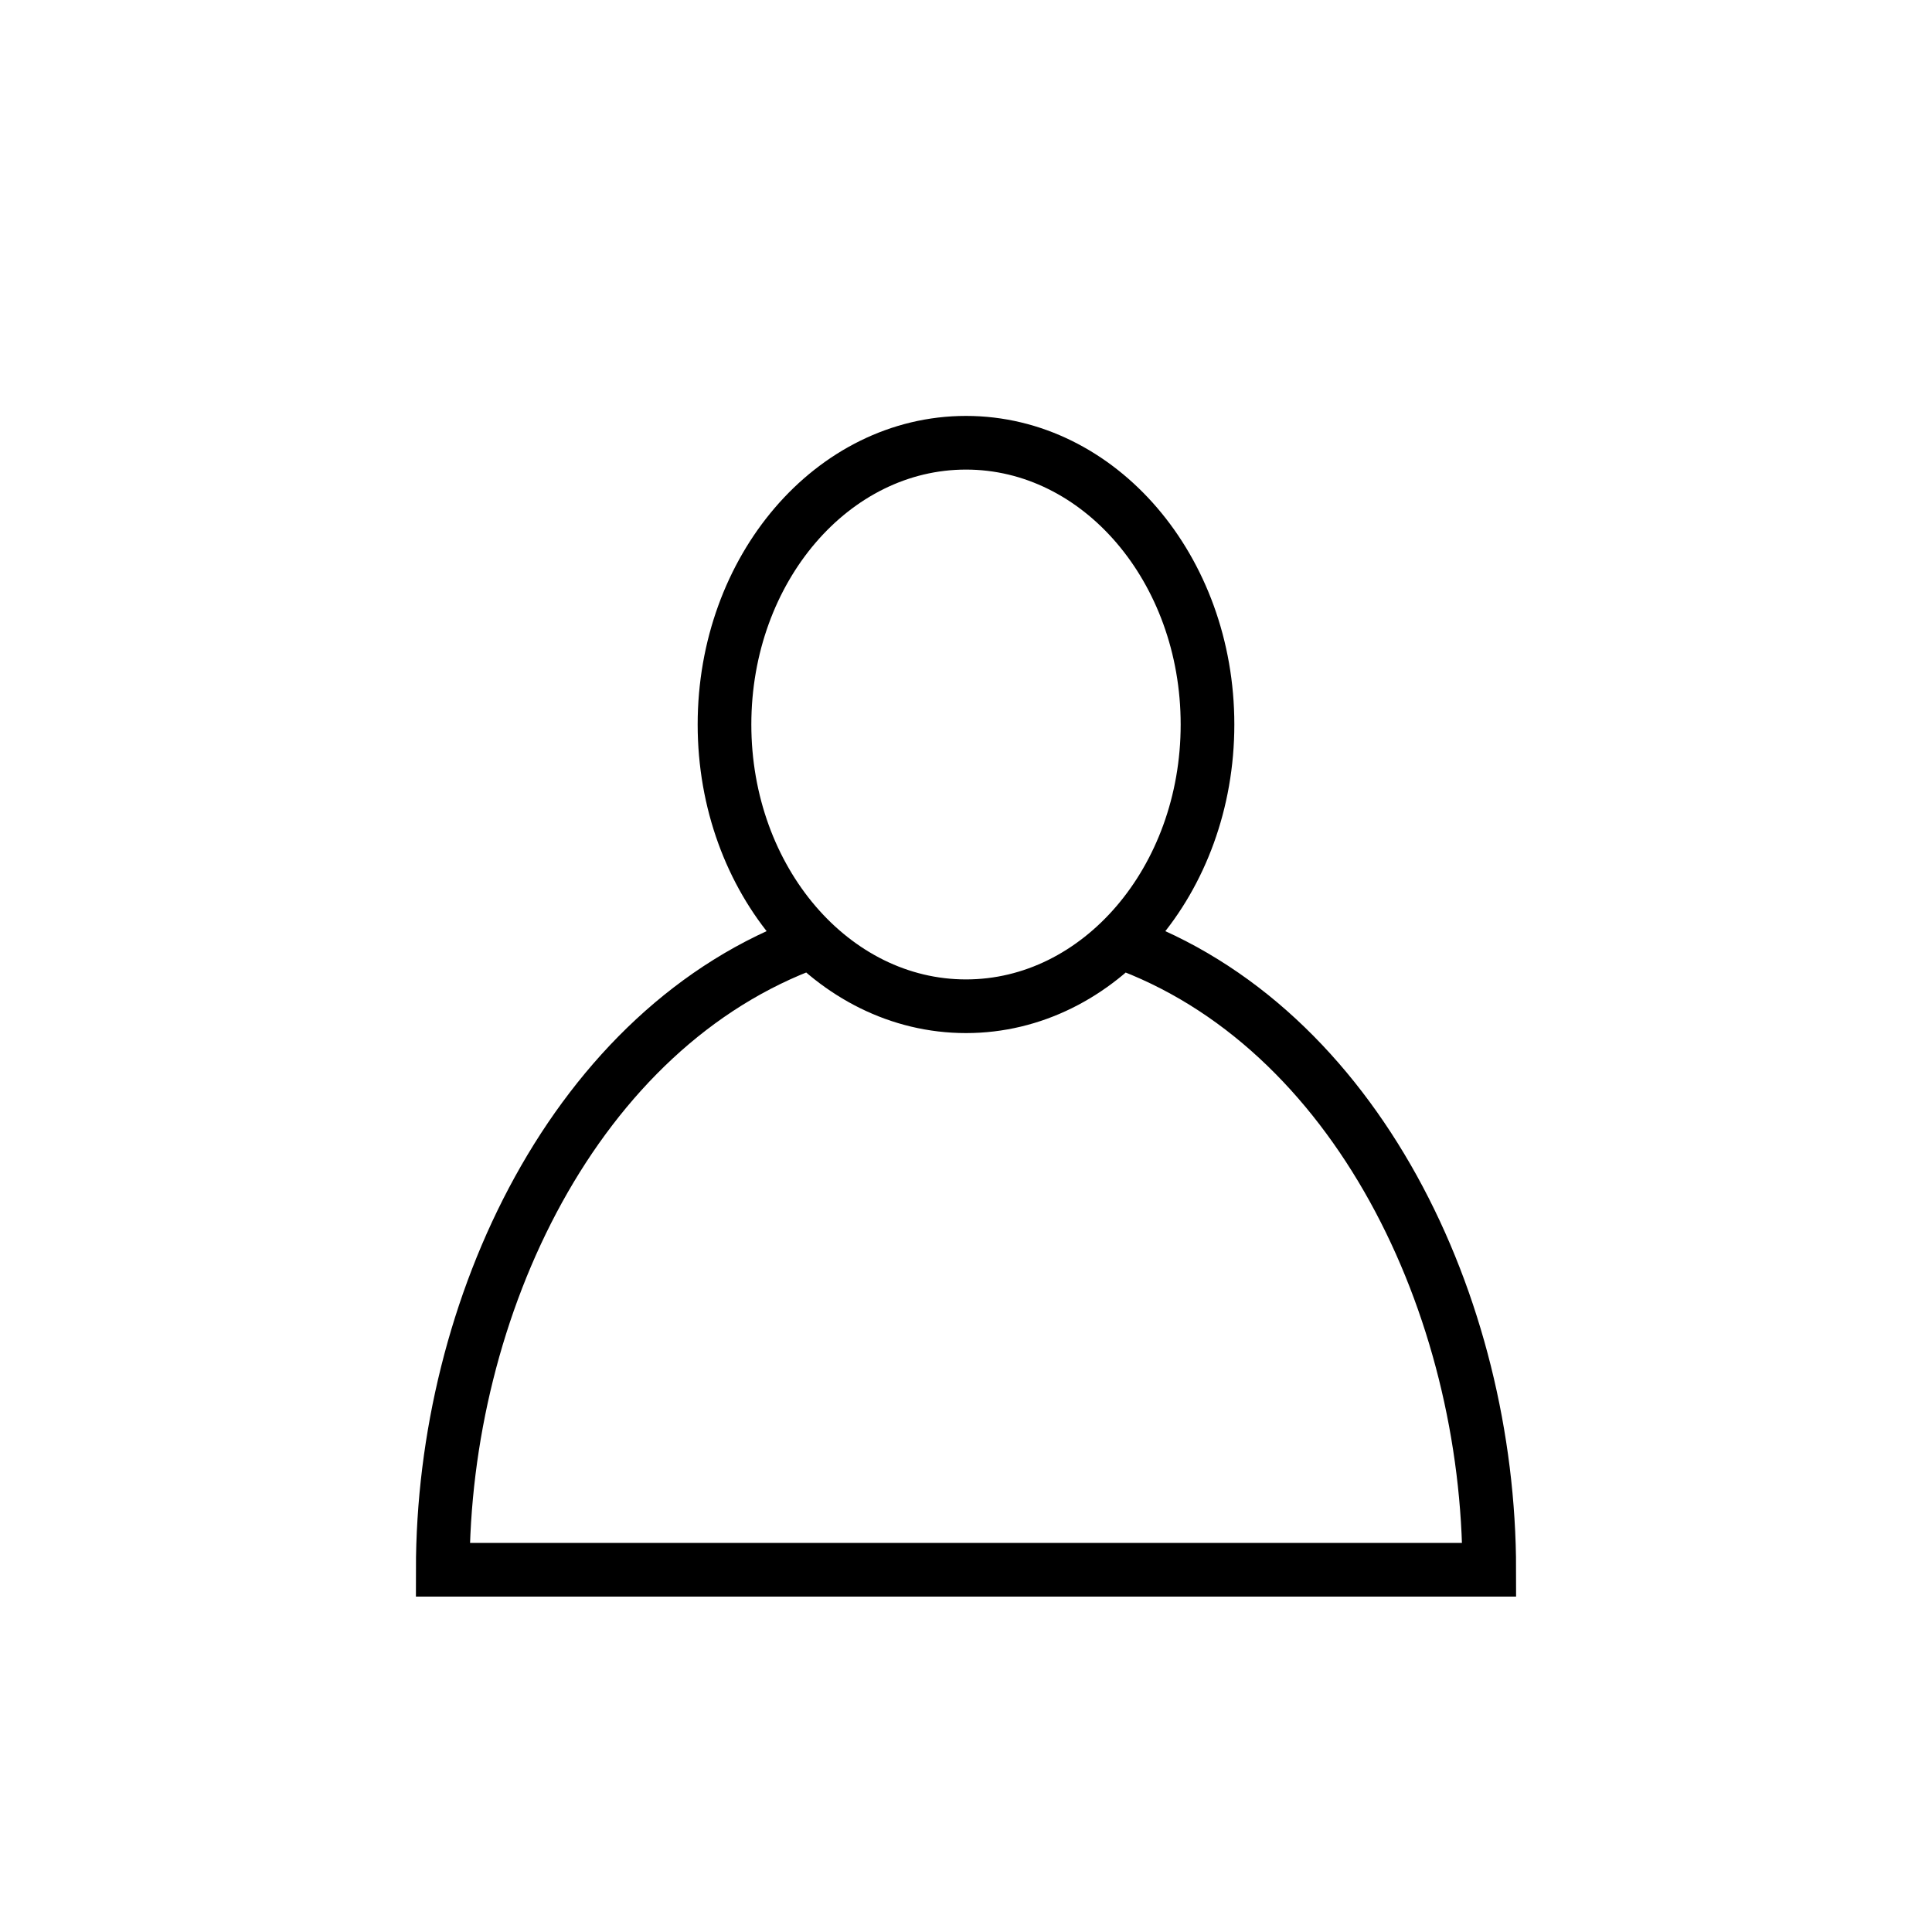 <svg xmlns="http://www.w3.org/2000/svg" width="36" height="36" viewBox="0 0 36 36">
  <path fill="none" stroke="#000" d="M15.126,17.546 C10.716,19.136 8.25,24.375 8.25,29.25 L27.75,29.25 C27.75,24.345 25.278,19.12 20.868,17.546 M18,8.25 C20.485,8.25 22.5,10.6 22.5,13.5 C22.5,16.399 20.485,18.75 18,18.75 C15.514,18.75 13.5,16.399 13.5,13.5 C13.5,10.6 15.514,8.25 18,8.25 Z"/>
</svg>
